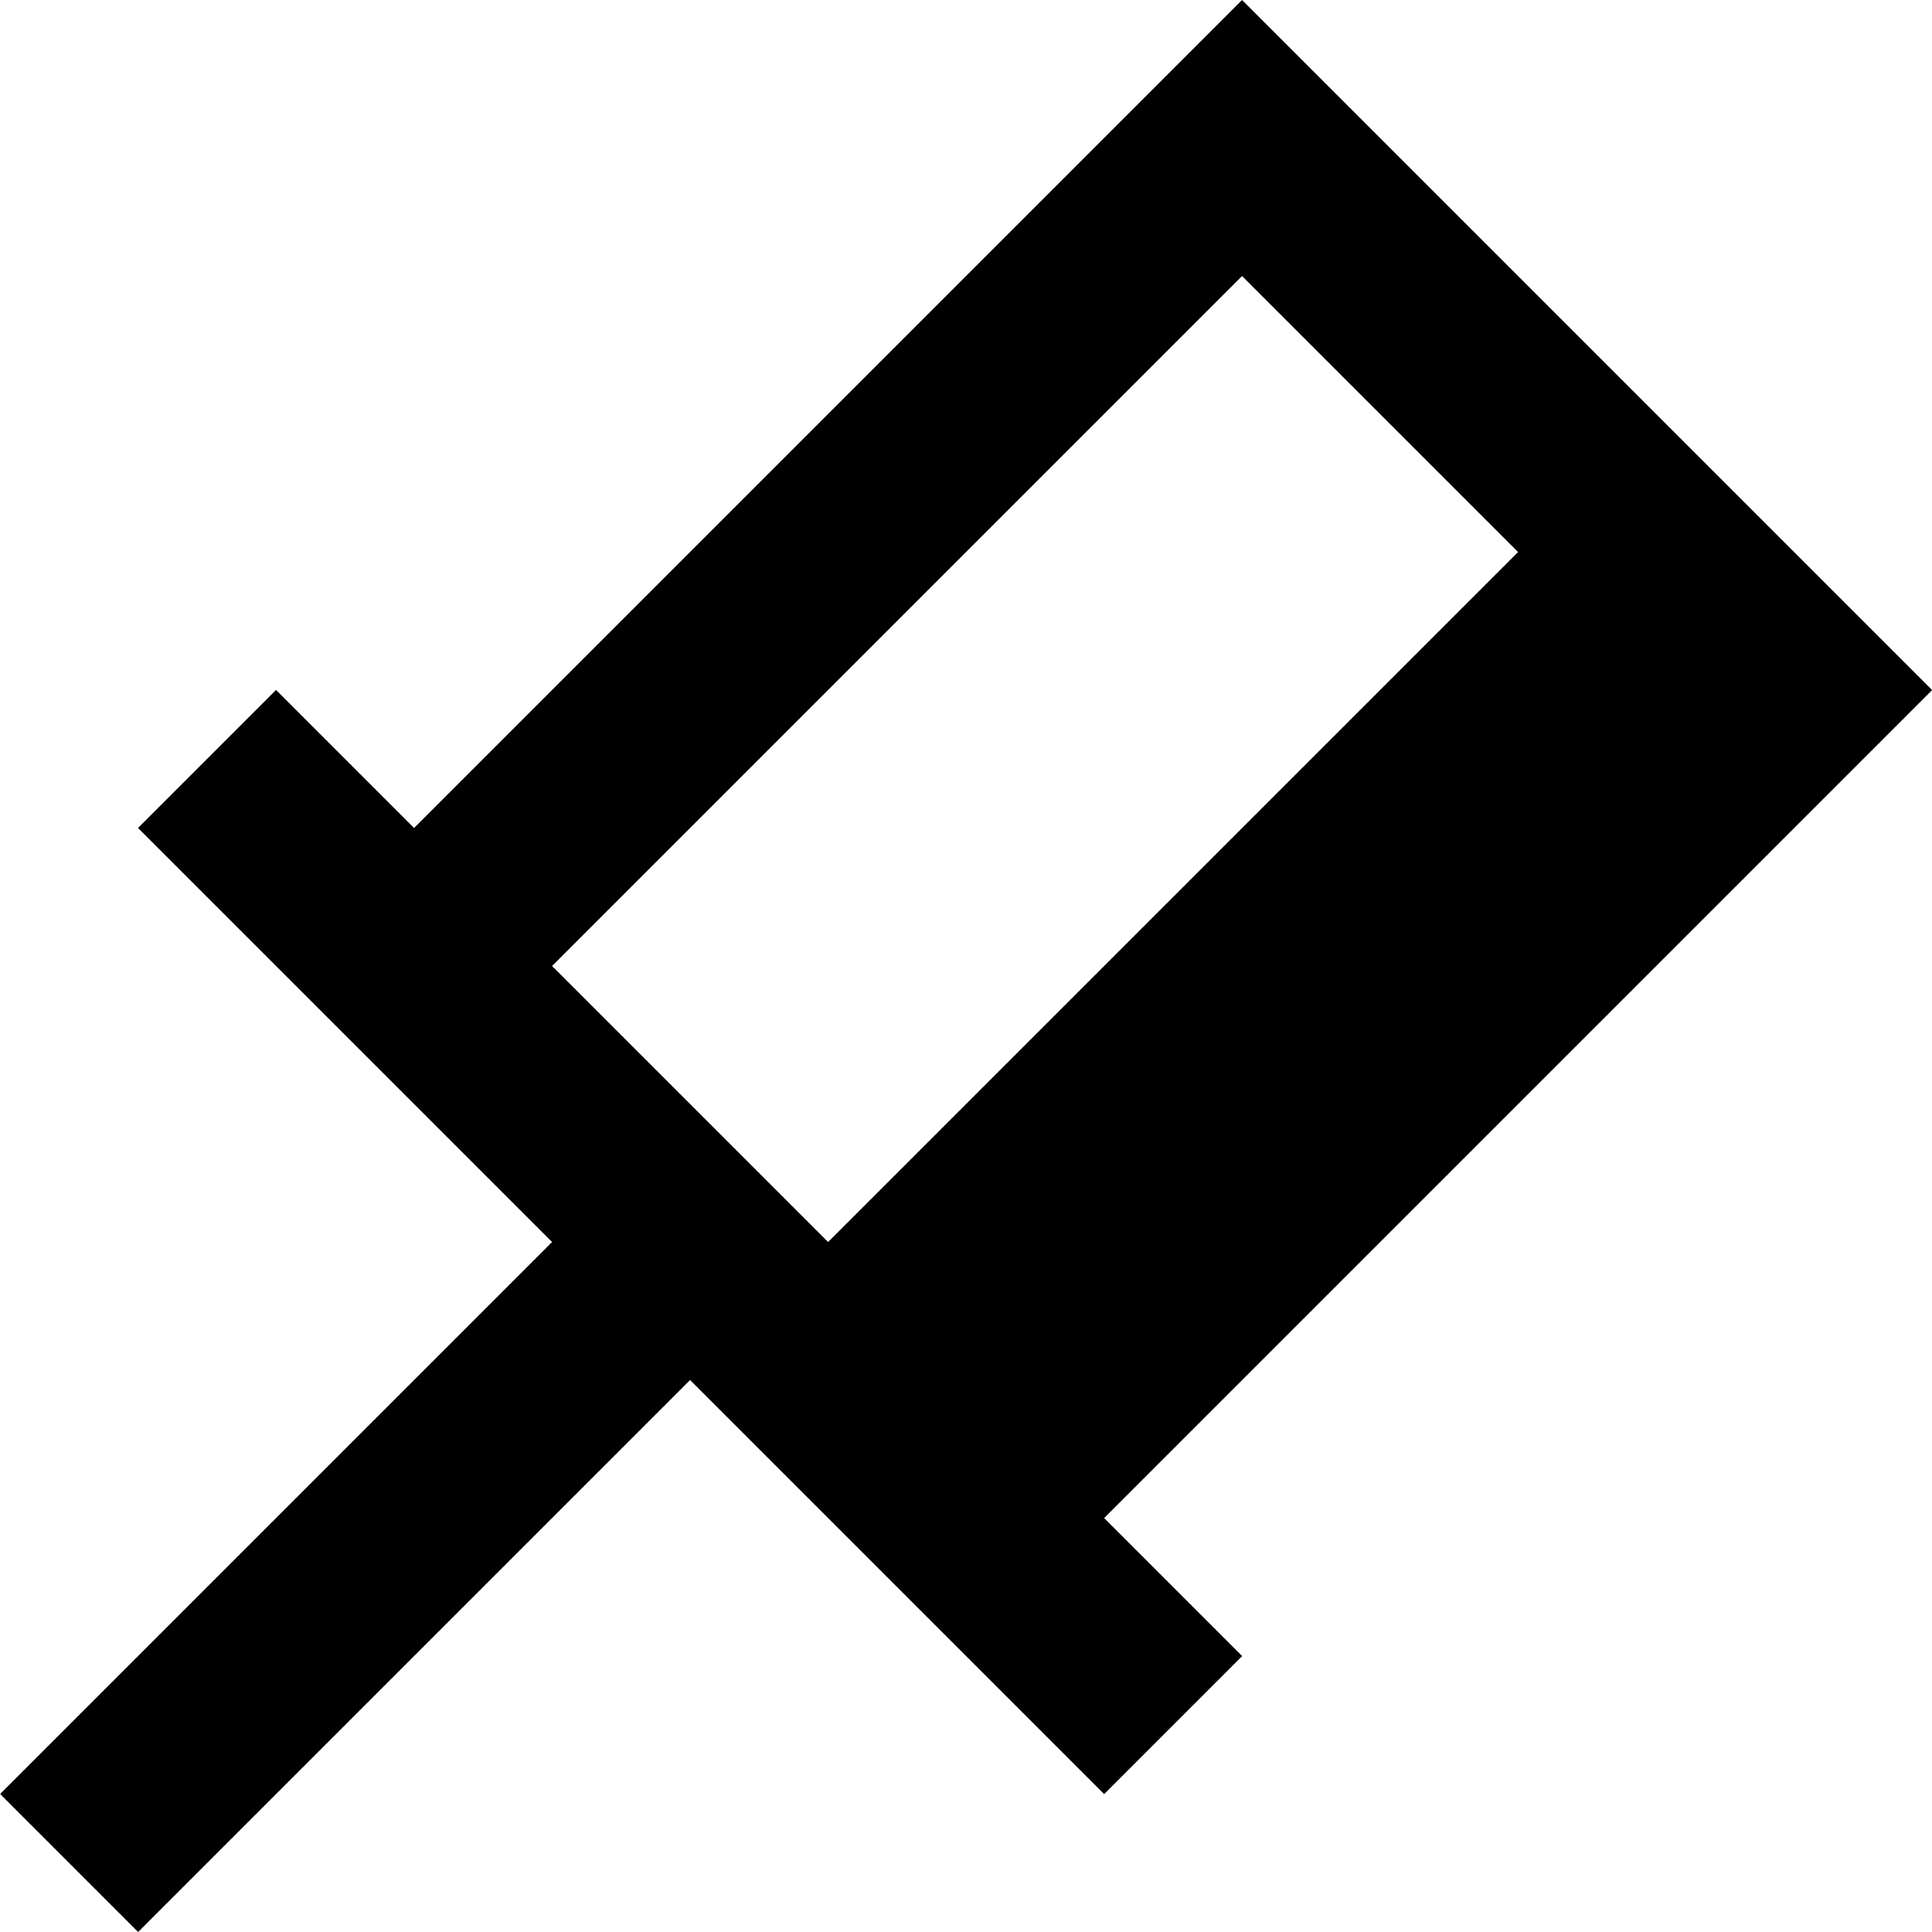 <?xml version="1.0" encoding="UTF-8"?>
<svg width="16" height="16" enable-background="new 0 0 122.879 122.867" version="1.1" viewBox="0 0 16 16" xml:space="preserve" xmlns="http://www.w3.org/2000/svg"><path d="m10.286-1.055e-6 -6.857 6.857-1.143-1.143-1.143 1.143 3.429 3.429-4.571 4.571 1.143 1.143 4.571-4.571 3.429 3.429 1.143-1.143-1.143-1.143 6.857-6.857-4.571-4.571zm0 2.286 2.286 2.286-5.714 5.714-2.286-2.286z" fill="#000000"/></svg>
